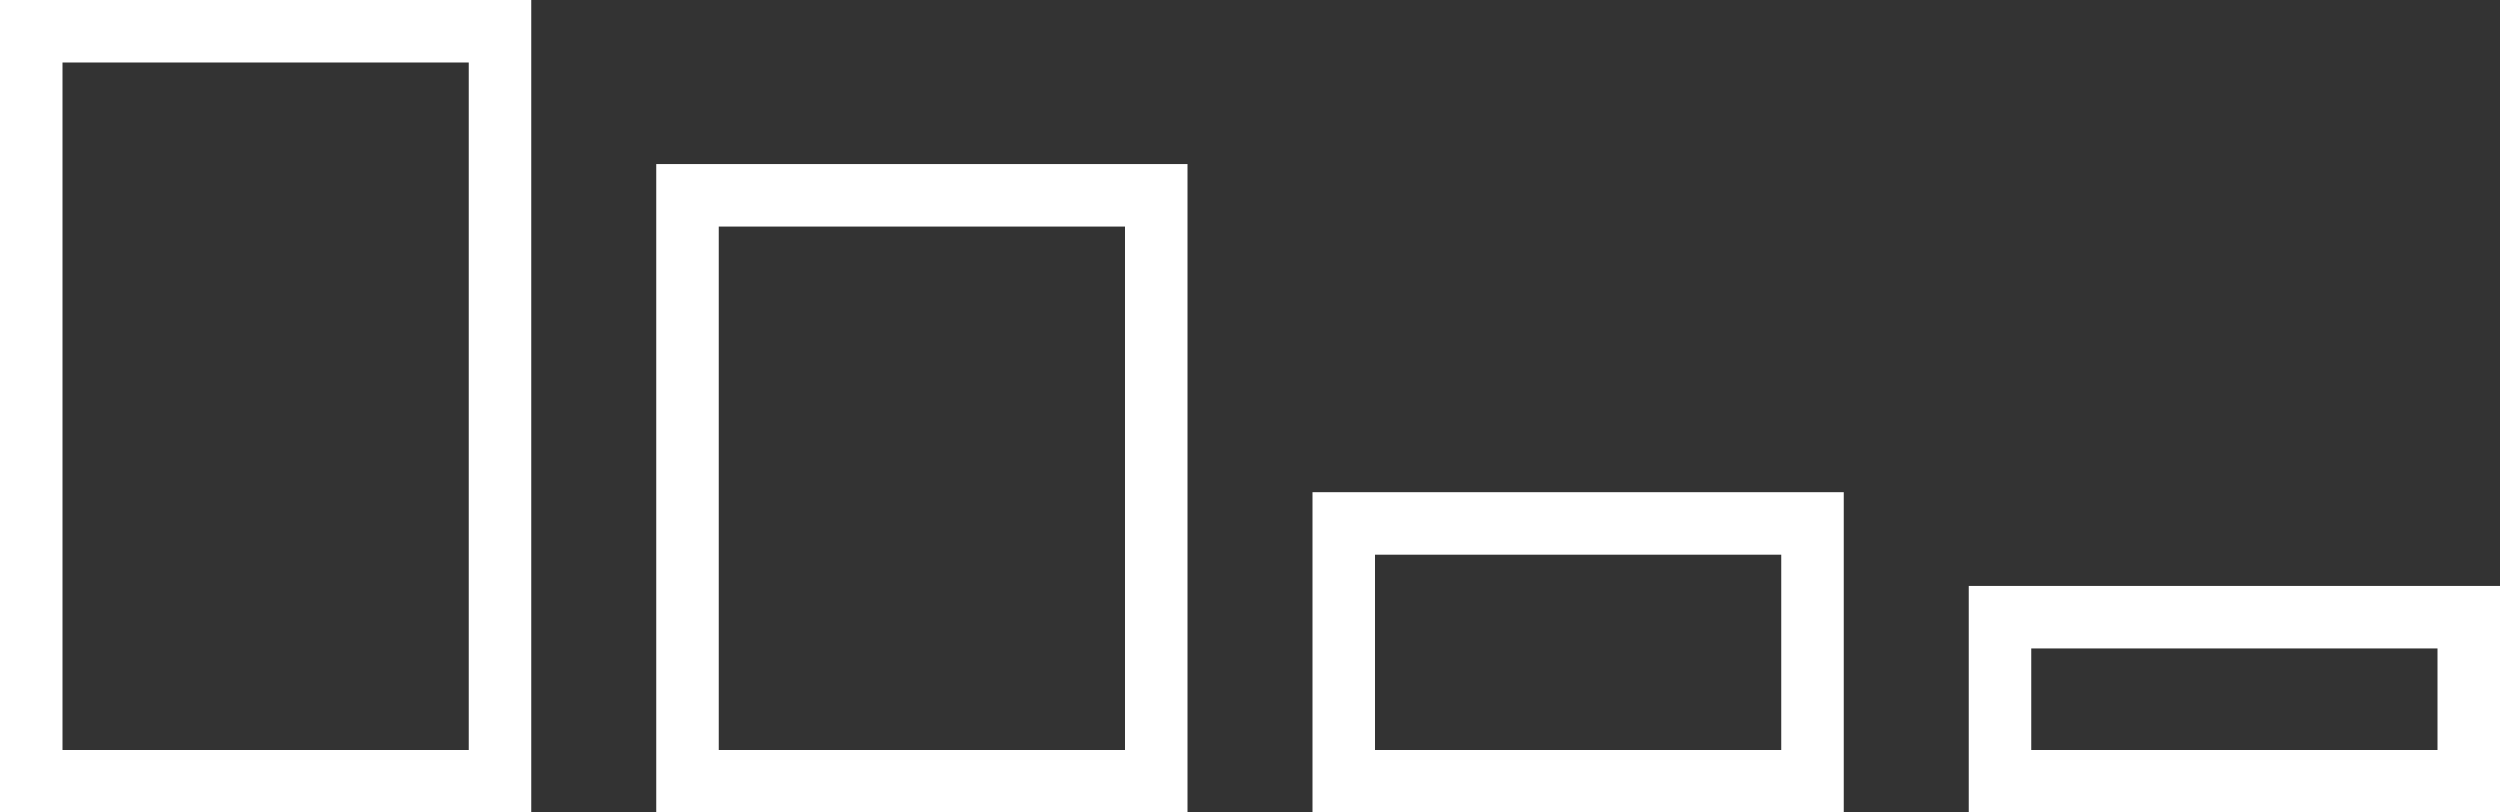 <?xml version="1.0" encoding="UTF-8"?>
<svg width="80px" height="26px" viewBox="0 0 80 26" version="1.1" xmlns="http://www.w3.org/2000/svg" xmlns:xlink="http://www.w3.org/1999/xlink">
    <rect x="0" y="0" width="80" height="26" fill="#333333" stroke="none"/>
    <title>icon-funnel</title>
    <g id="Website" stroke="none" stroke-width="1" fill="none" fill-rule="evenodd" stroke-linecap="square">
        <g id="Home" transform="translate(-652, -837)" stroke="#FFFFFF" stroke-width="2">
            <g id="icon-funnel" transform="translate(653, 838)">
                <g id="Group-Copy-3">
                    <rect id="Rectangle" x="0" y="0" width="15" height="24"></rect>
                    <rect id="Rectangle-Copy-4" x="21" y="5.25" width="15" height="18.75"></rect>
                    <rect id="Rectangle-Copy-6" x="42" y="15.75" width="15" height="8.25"></rect>
                    <rect id="Rectangle-Copy-7" x="63" y="18.75" width="15" height="5.25"></rect>
                </g>
            </g>
        </g>
    </g>
</svg>